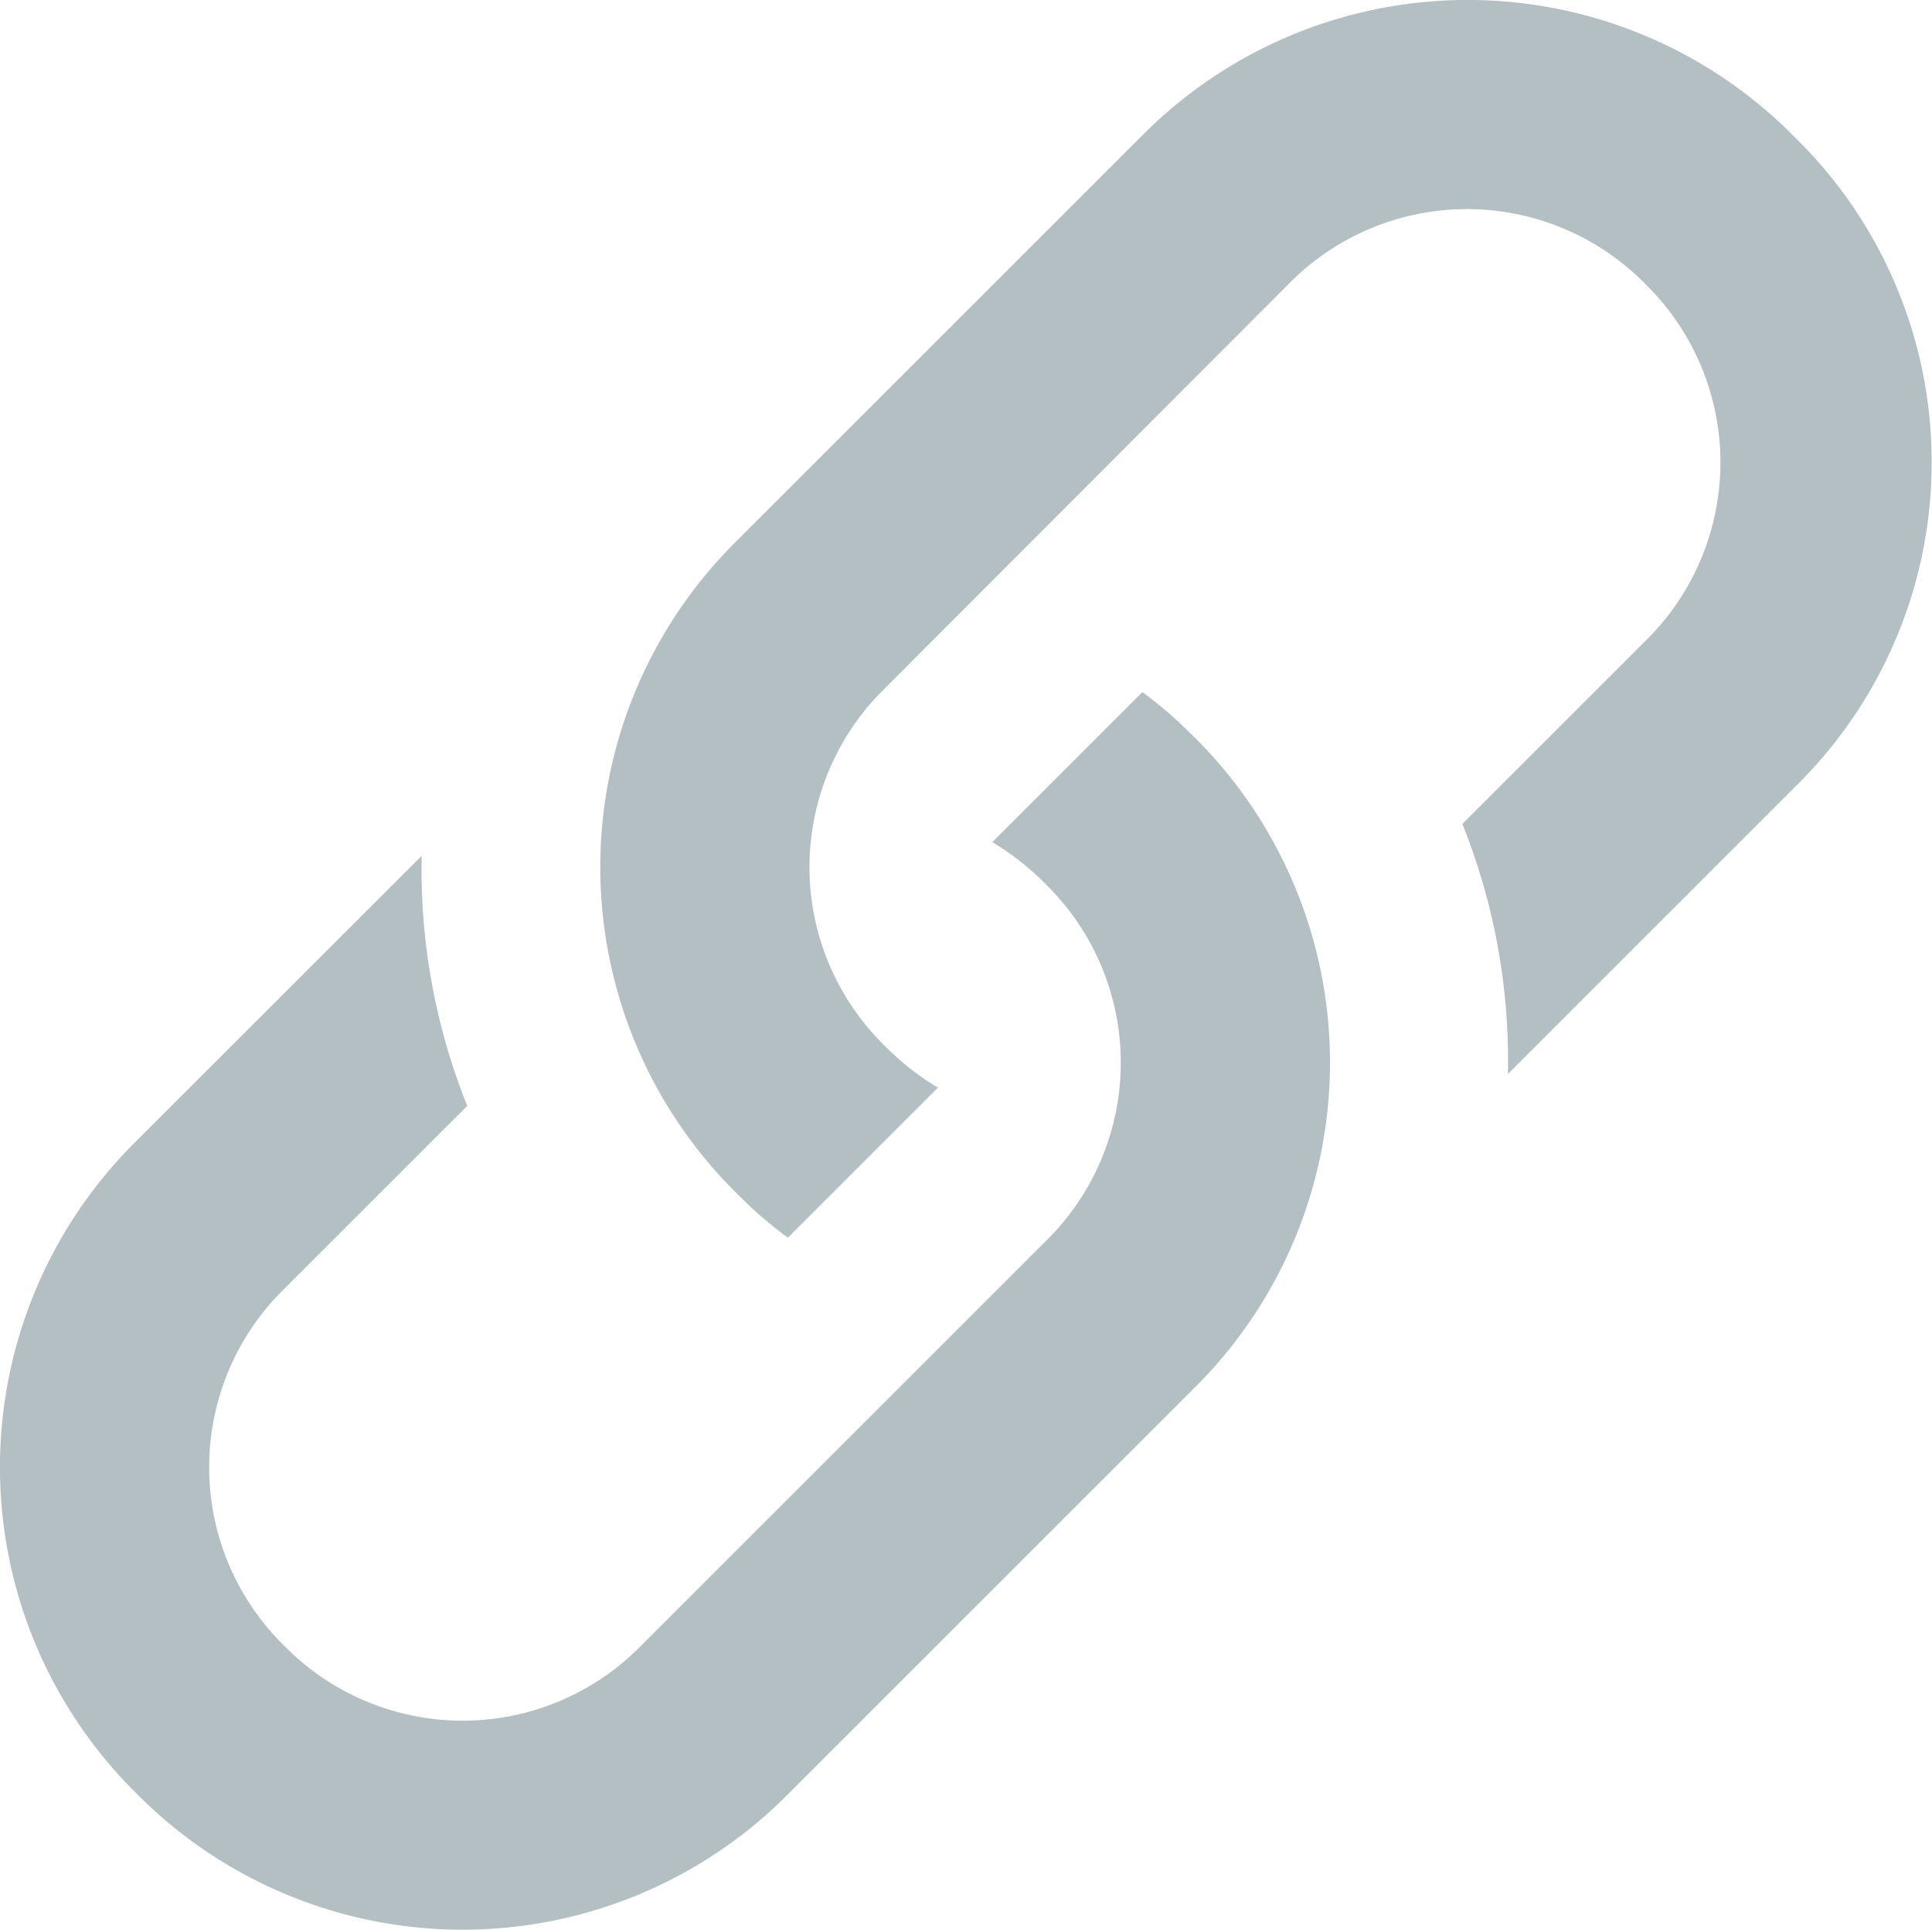 <svg xmlns="http://www.w3.org/2000/svg" width="14.431" height="14.418" viewBox="0 0 14.431 14.418"><defs><style>.a{fill:#b4bfc4;}</style></defs><path class="a" d="M20.975,8.594l-.051-.051a3.424,3.424,0,0,0-4.823,0l-3.074,3.074a3.424,3.424,0,0,0,0,4.823l.051.051a3.075,3.075,0,0,0,.357.306l1.121-1.121a2,2,0,0,1-.374-.289l-.051-.051a1.866,1.866,0,0,1,0-2.615L17.2,9.647a1.866,1.866,0,0,1,2.615,0l.051.051a1.866,1.866,0,0,1,0,2.615l-1.393,1.393a4.729,4.729,0,0,1,.34,1.868l2.157-2.157A3.393,3.393,0,0,0,20.975,8.594ZM16.44,13.027a3.075,3.075,0,0,0-.357-.306l-1.121,1.121a2,2,0,0,1,.374.289l.051.051a1.866,1.866,0,0,1,0,2.615l-3.074,3.074a1.866,1.866,0,0,1-2.615,0l-.051-.051a1.866,1.866,0,0,1,0-2.615l1.393-1.393a4.729,4.729,0,0,1-.34-1.868L8.543,16.1a3.424,3.424,0,0,0,0,4.823l.051.051a3.424,3.424,0,0,0,4.823,0L16.491,17.9a3.424,3.424,0,0,0,0-4.823Z" transform="translate(-7.55 -7.55)"/></svg>